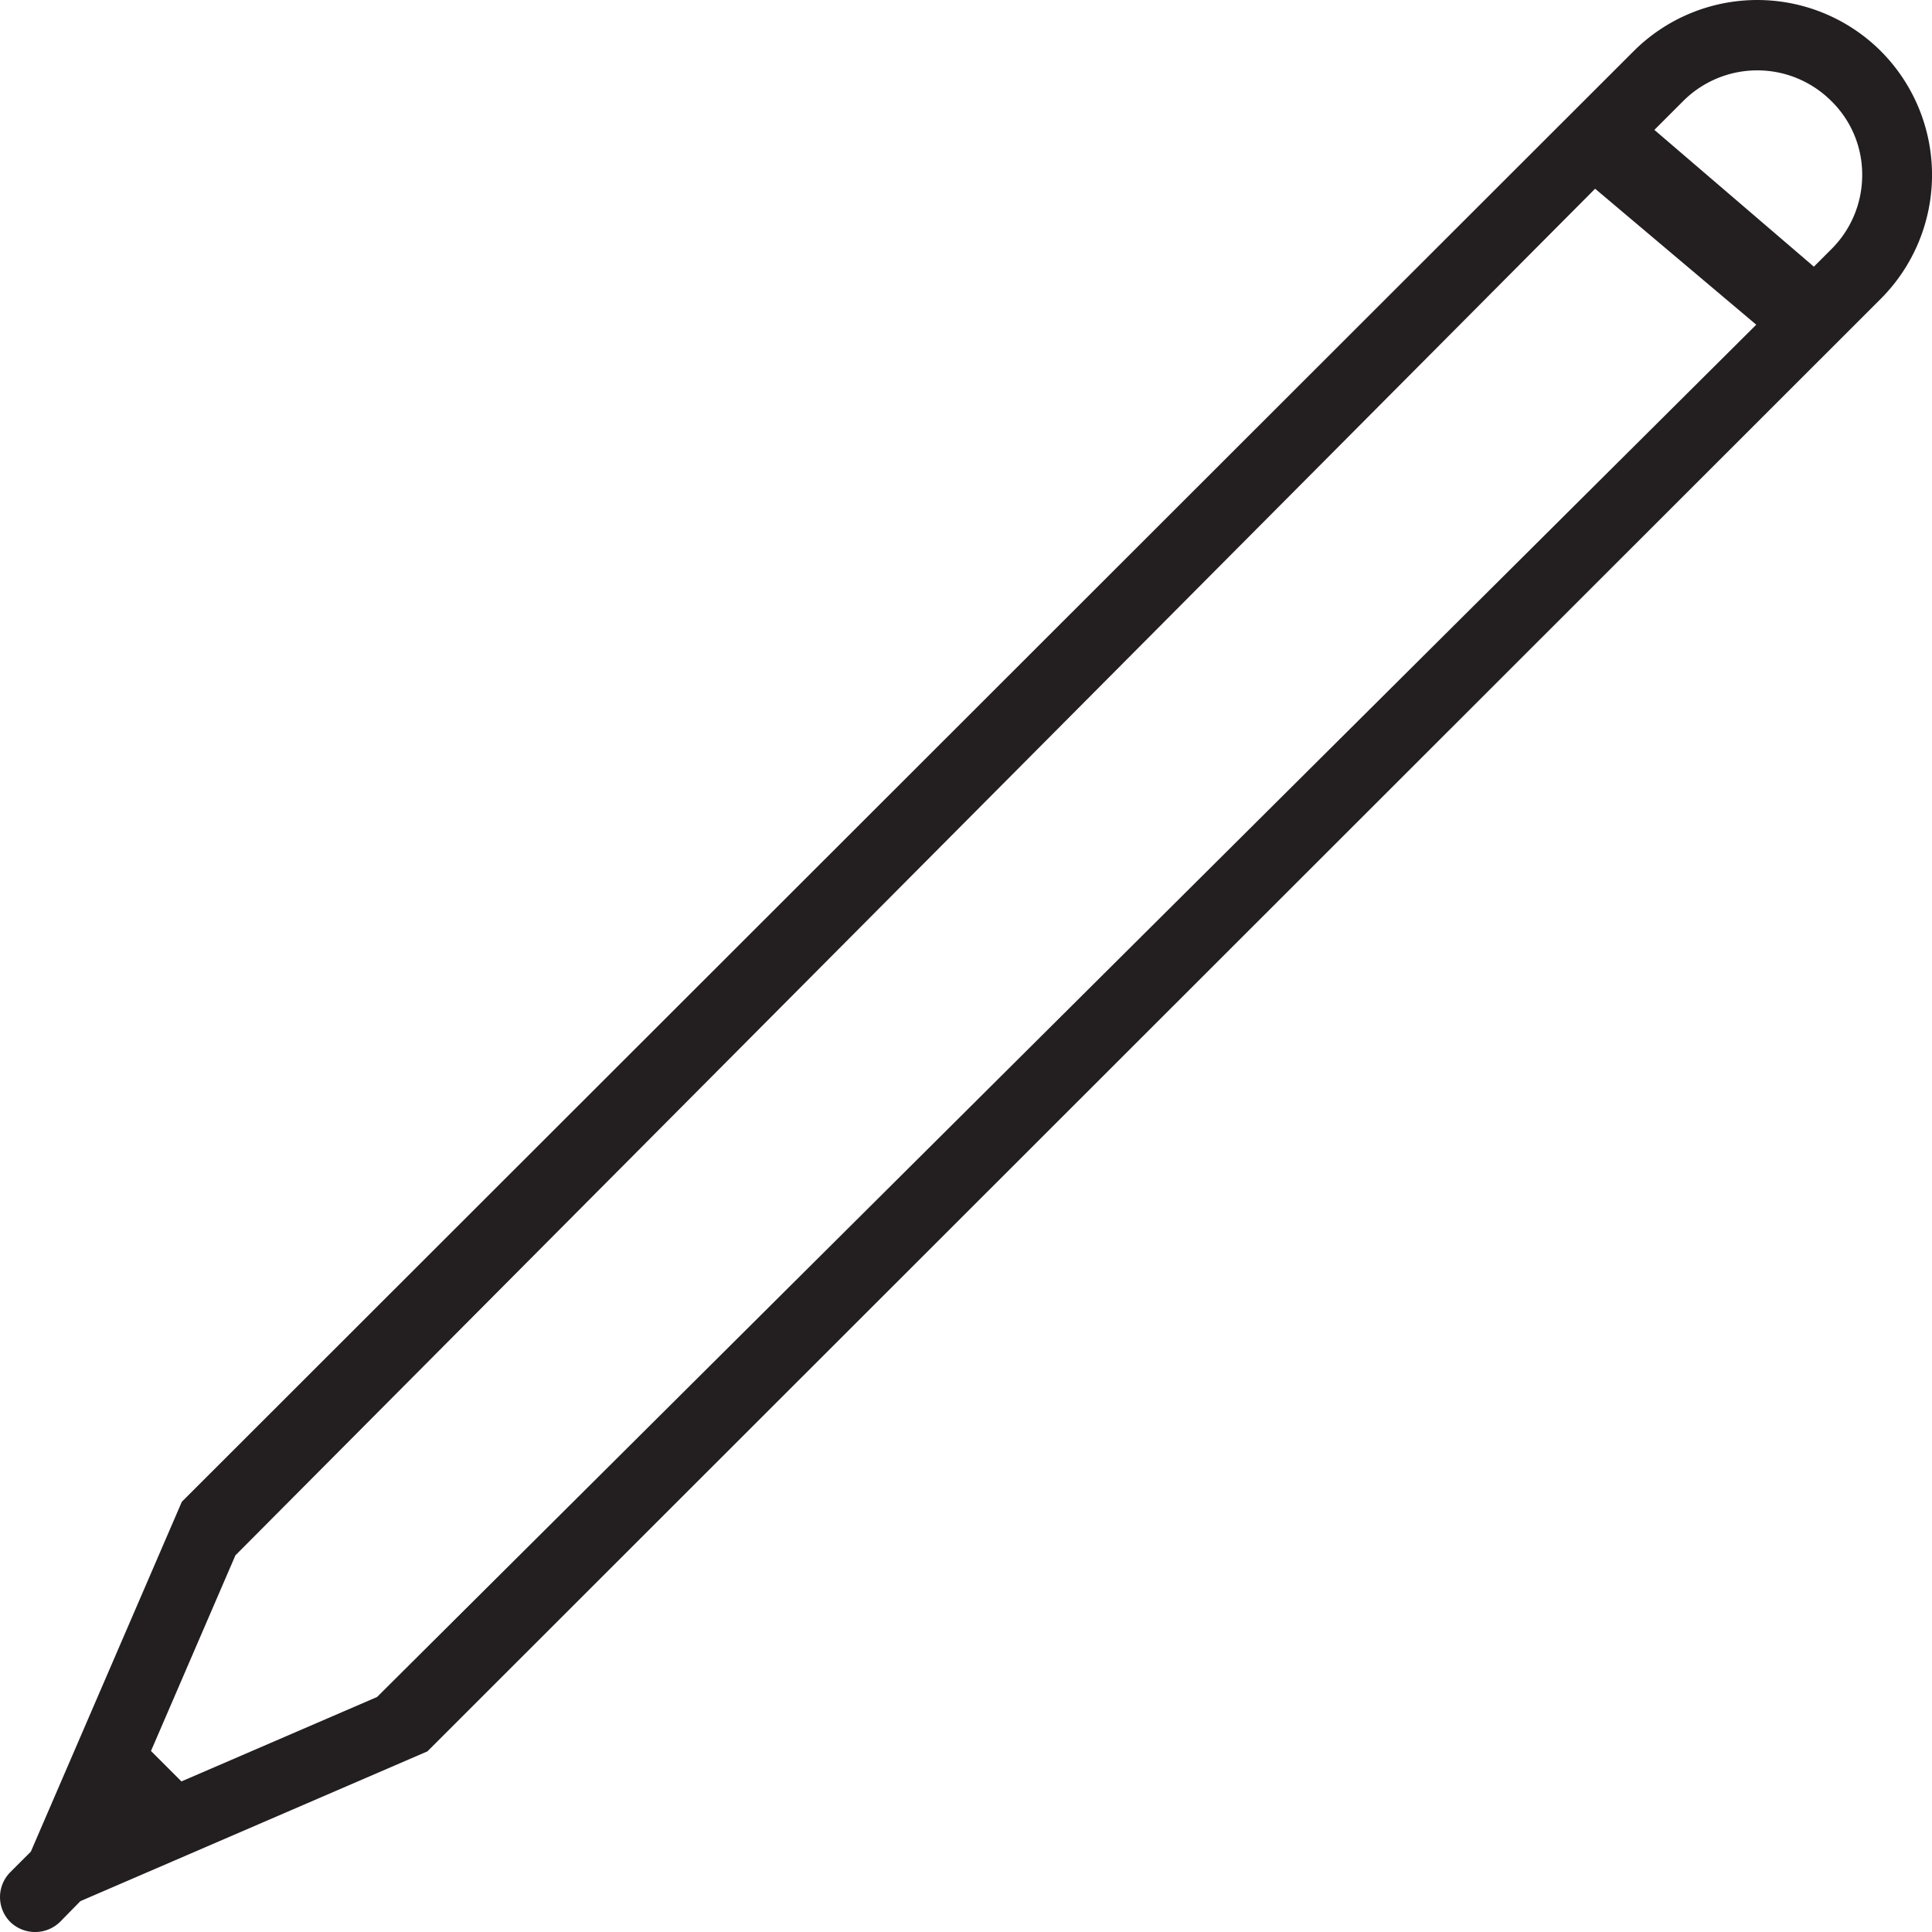 <svg xmlns="http://www.w3.org/2000/svg" viewBox="0 0 47.6 47.6"><defs><style>.cls-1{fill:#231f20;}</style></defs><title>Pencil</title><g id="Layer_2" data-name="Layer 2"><g id="Icons"><g id="Design"><path class="cls-1" d="M46.34,1.26a4.31,4.31,0,0,0-6.09,0L4.48,37,.76,45.62l-.51.51a.87.87,0,0,0,0,1.22.88.88,0,0,0,1.23,0l.5-.51,8.55-3.69L46.34,7.36A4.32,4.32,0,0,0,46.34,1.26ZM9.29,41.81,4.47,43.89l-.75-.75L5.8,38.32,39.3,4.65l0,0L43.27,8ZM45.12,6.14l-.43.43L40.76,3.2l.71-.71a2.58,2.58,0,0,1,3.65,0,2.53,2.53,0,0,1,.76,1.82A2.57,2.57,0,0,1,45.12,6.14Z"/></g></g></g></svg>